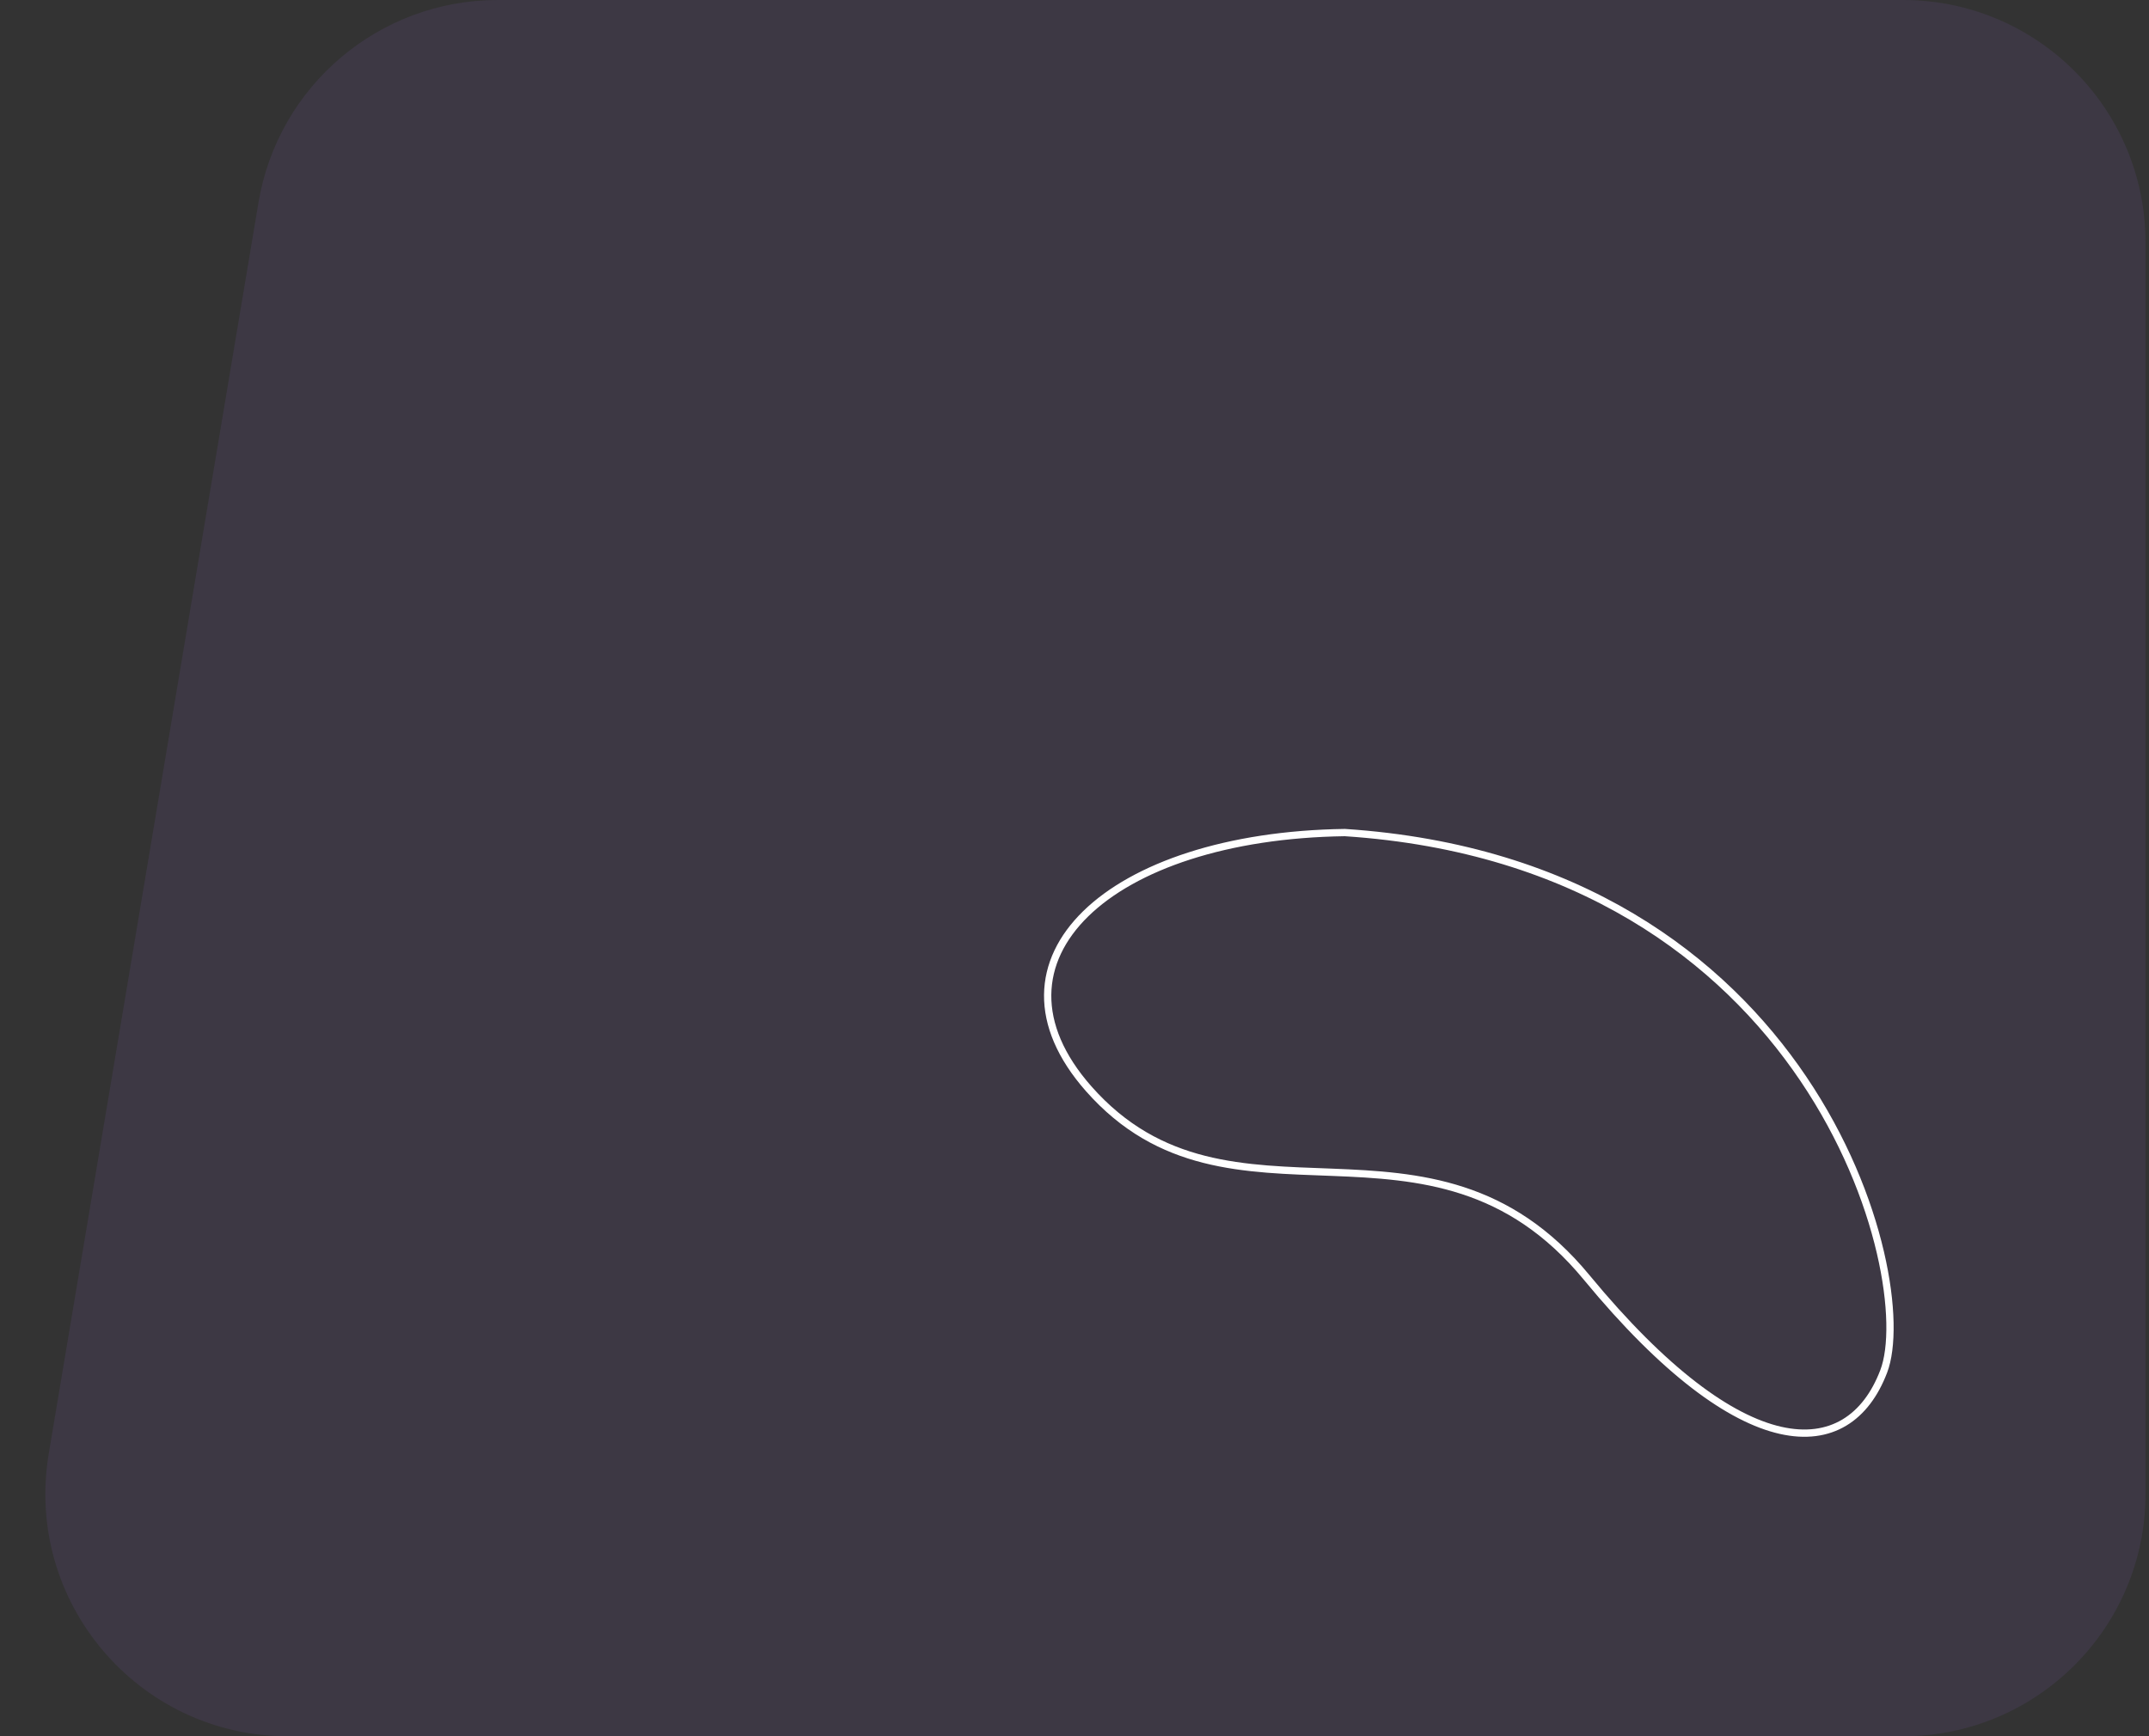 <svg width="443" height="358" viewBox="0 0 443 358" fill="none" xmlns="http://www.w3.org/2000/svg">
<rect x="0" y="0" width="443" height="358" fill="#333333" stroke="none"/>
<path opacity="0.1" d="M53.289 41.735C57.327 17.646 78.177 0 102.602 0H392.284C419.898 0 442.284 22.386 442.284 50V308C442.284 335.614 419.898 358 392.284 358H59.361C28.446 358 4.939 330.225 10.049 299.735L53.289 41.735Z" fill="#9C69E2"/>
<path d="M224.413 224.479C201.034 197.962 228.639 172.357 277.224 171.666C373.818 178.032 395.615 263.577 388.315 282.757C381.015 301.937 359.278 302.461 327.071 263.389C294.864 224.316 253.636 257.625 224.413 224.479Z" stroke="white" stroke-width="1.5"/>
</svg>
